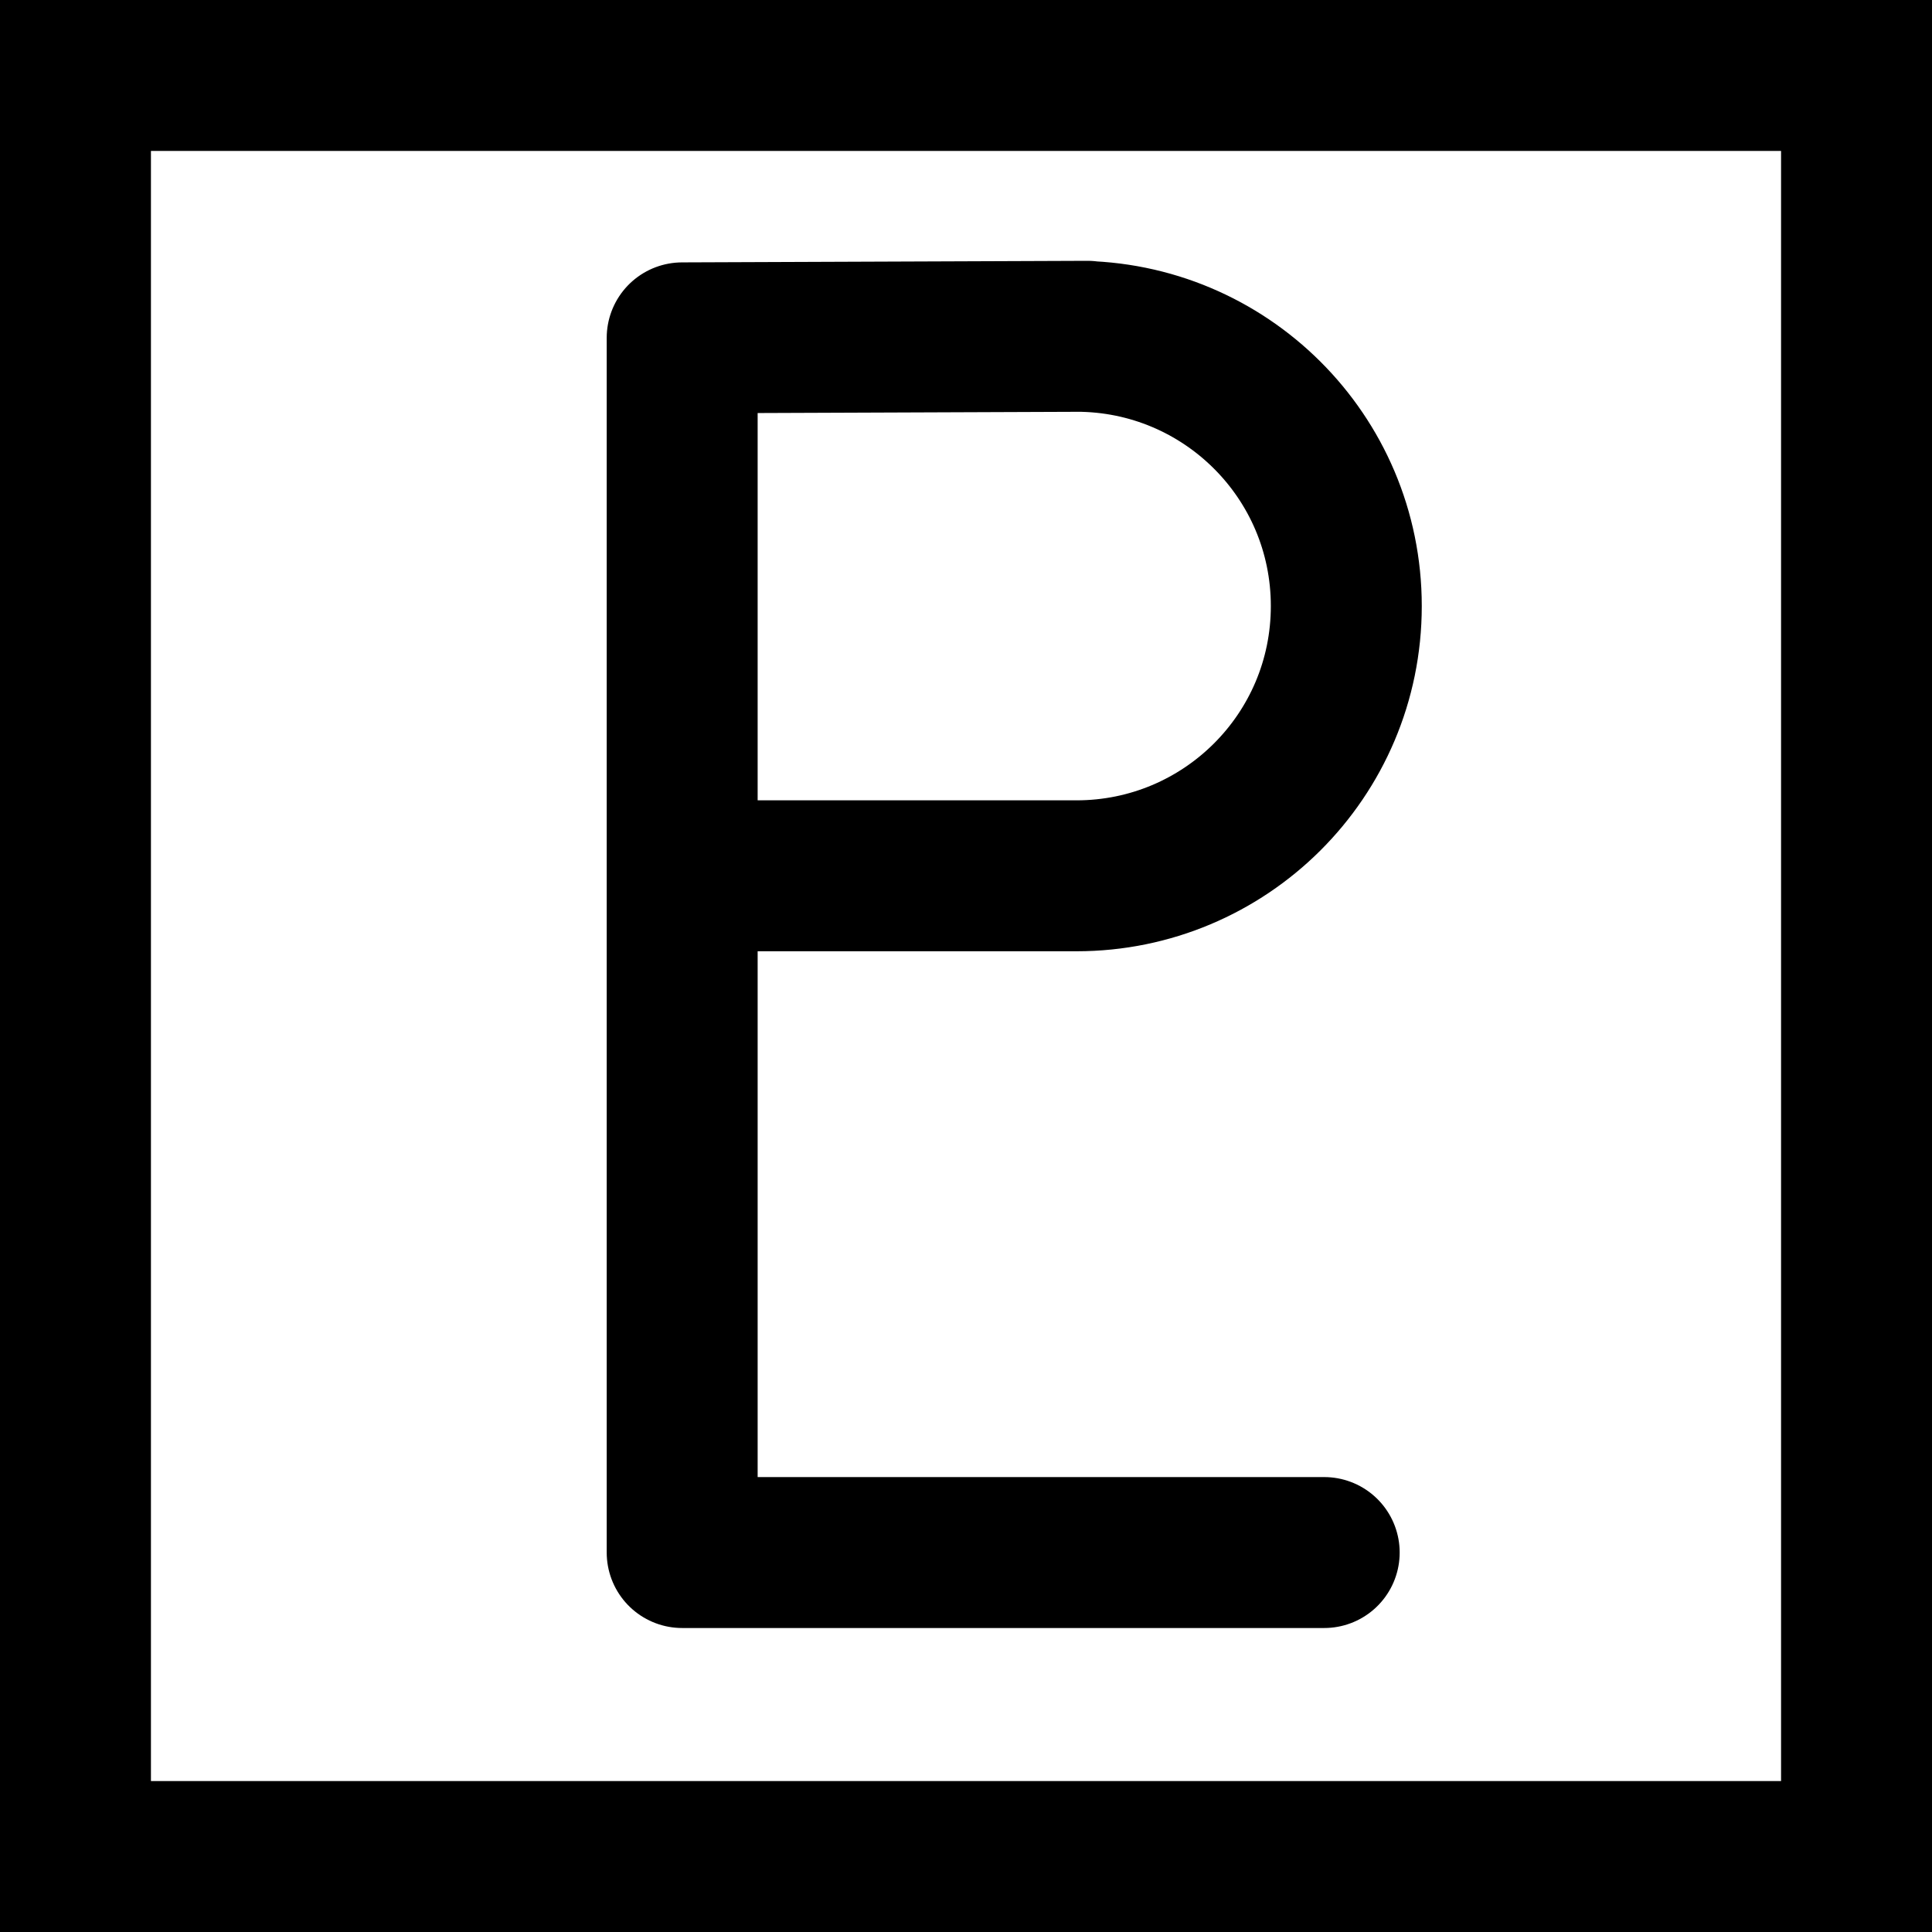 <?xml version="1.0" encoding="UTF-8"?>
<svg width="32px" height="32px" viewBox="0 0 32 32" version="1.1" xmlns="http://www.w3.org/2000/svg" xmlns:xlink="http://www.w3.org/1999/xlink">
    <title>astro-pluto-plain-square</title>
    <g id="astro" stroke="none" stroke-width="1" fill="none" fill-rule="evenodd">
        <g transform="translate(-360, -112)" id="pluto" stroke="#000000" stroke-width="2.5">
            <g transform="translate(360, 75)">
                <g id="astro-pluto-plain-square" transform="translate(0, 37)">
                    <rect id="Rectangle" x="1.25" y="1.25" width="29.5" height="29.5"></rect>
                    <path d="M17.831,5.57 C20.287,5.57 22.299,7.556 22.299,10.038 C22.299,12.52 20.287,14.506 17.831,14.506 L11.299,14.506 M18.014,5.57 L11.299,5.596 L11.299,25.715 L21.933,25.715" id="icon" stroke-linecap="round" stroke-linejoin="round"></path>
                </g>
            </g>
        </g>
    </g>
</svg>